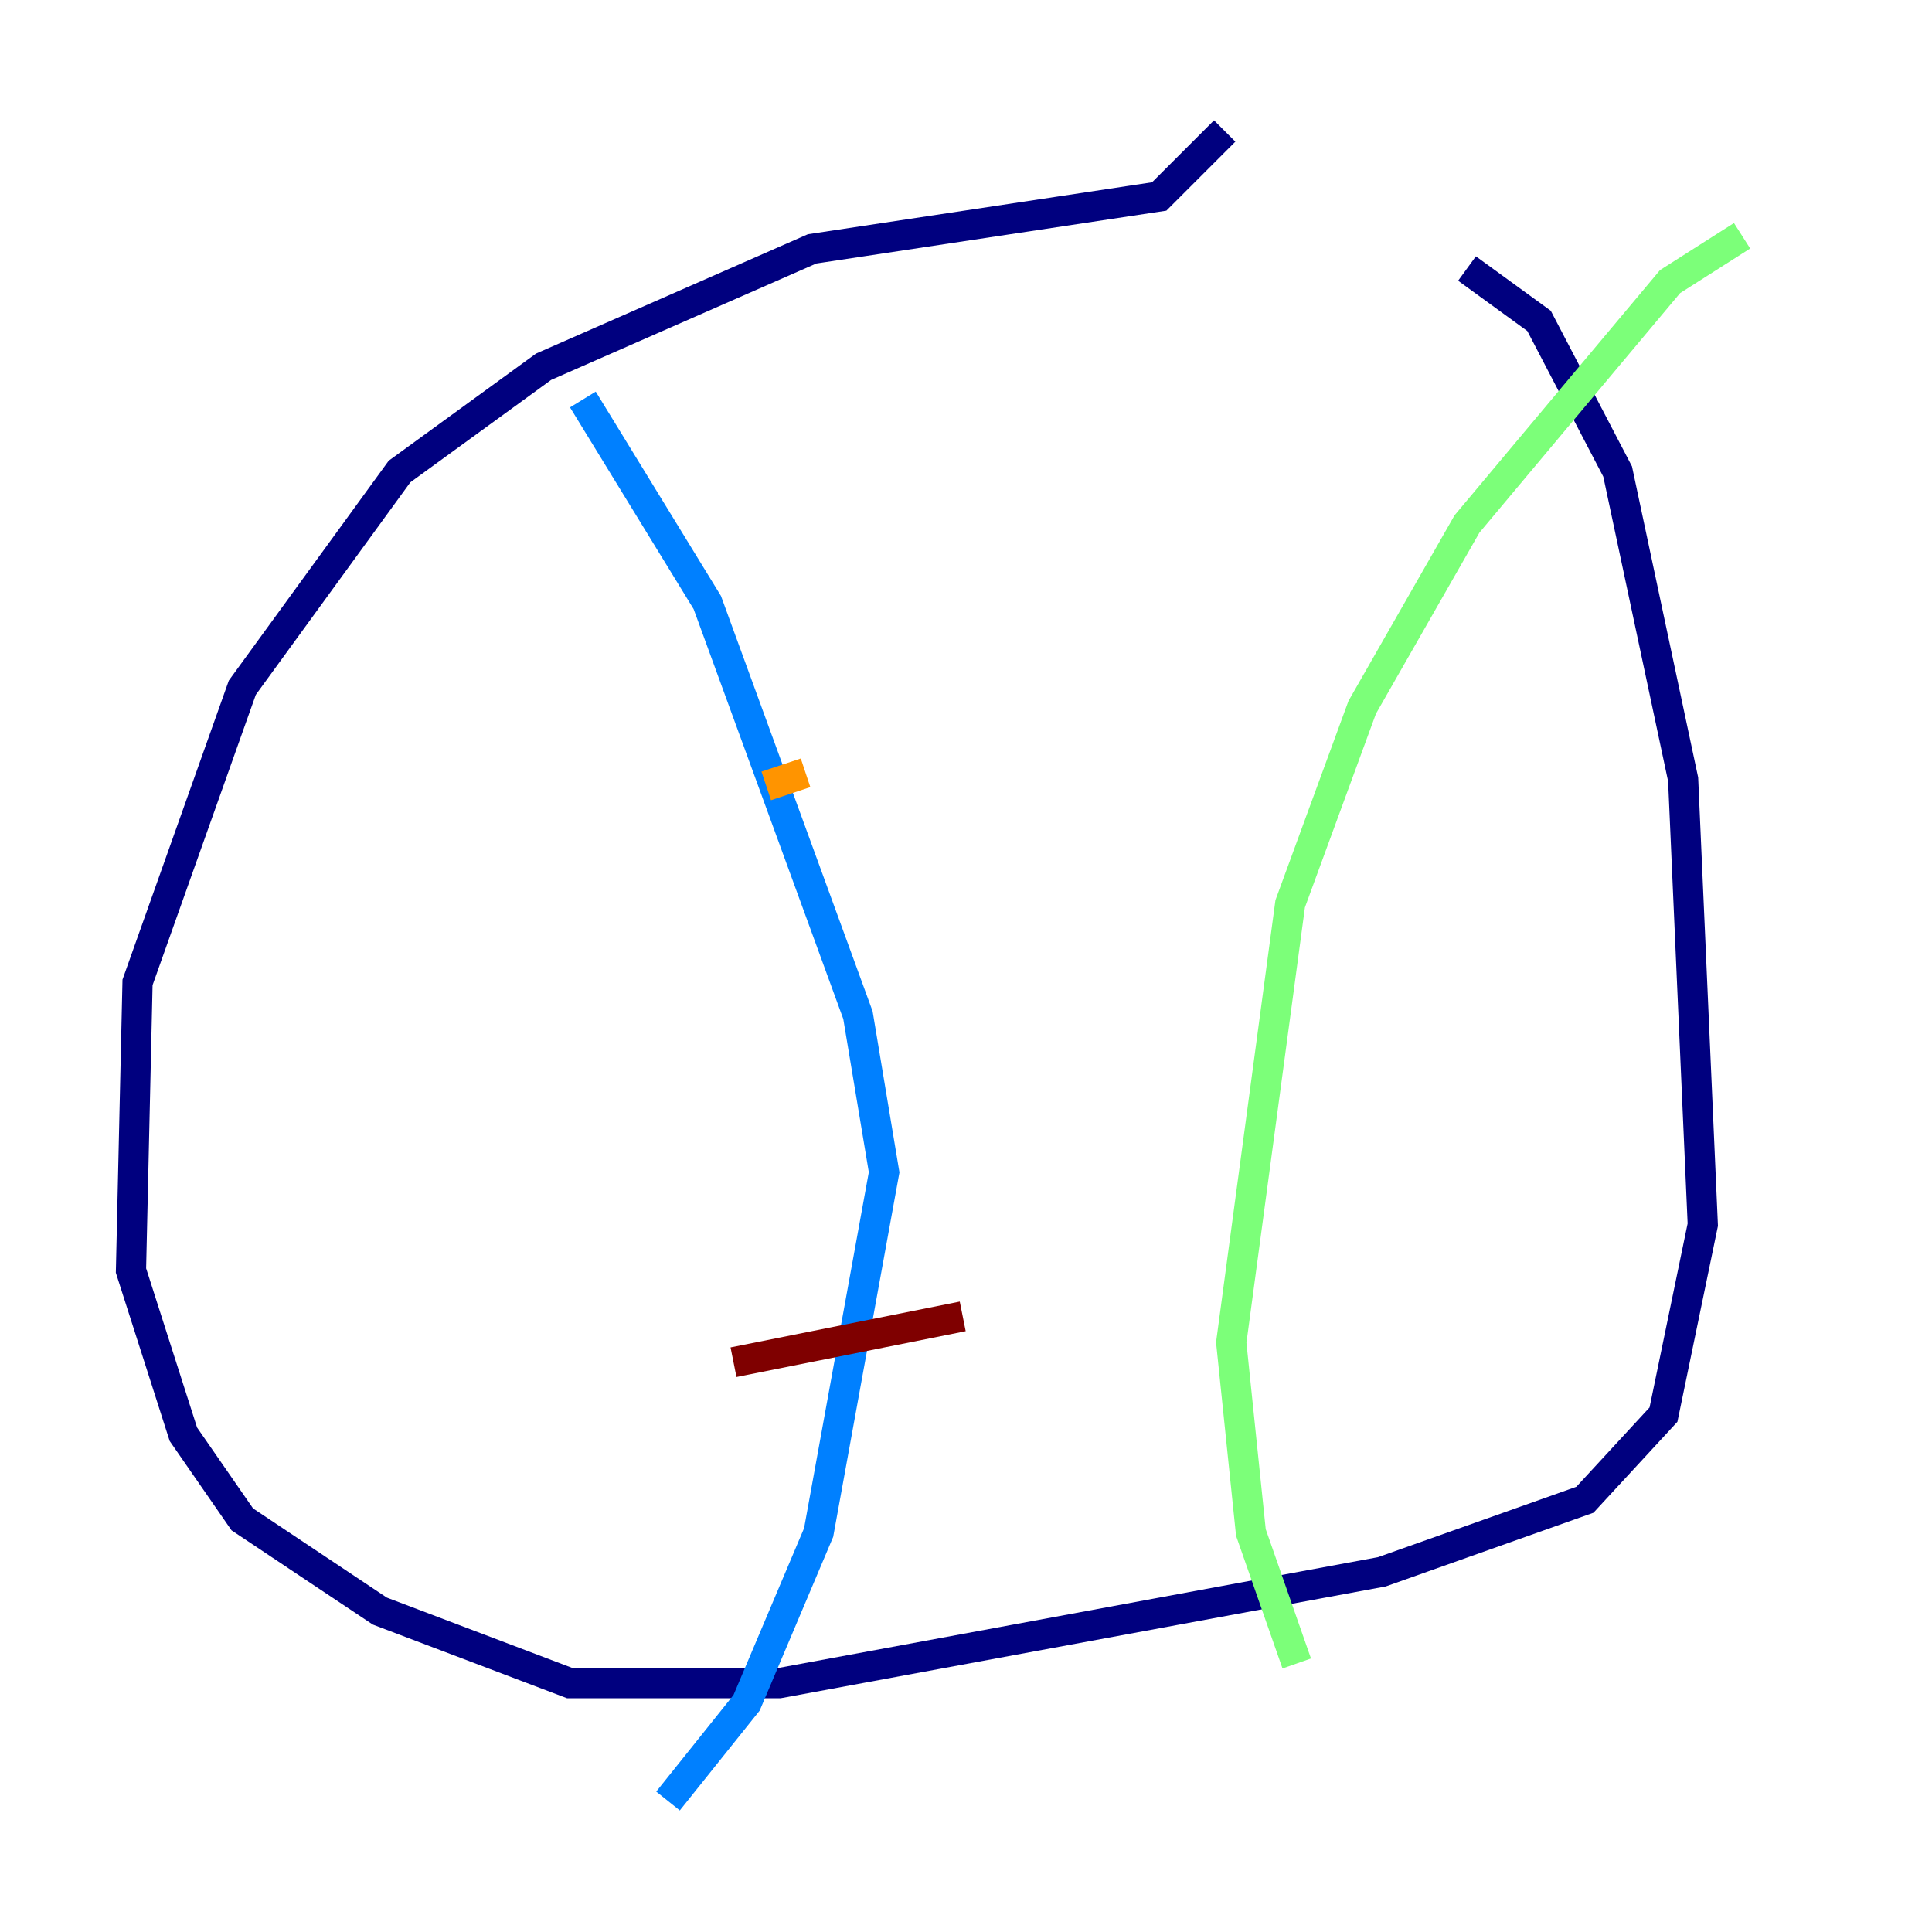 <?xml version="1.0" encoding="utf-8" ?>
<svg baseProfile="tiny" height="128" version="1.2" viewBox="0,0,128,128" width="128" xmlns="http://www.w3.org/2000/svg" xmlns:ev="http://www.w3.org/2001/xml-events" xmlns:xlink="http://www.w3.org/1999/xlink"><defs /><polyline fill="none" points="81.139,8.678 76.8,13.017 53.803,16.488 36.014,24.298 26.468,31.241 16.054,45.559 9.112,65.085 8.678,84.176 12.149,95.024 16.054,100.664 25.166,106.739 37.749,111.512 51.634,111.512 91.552,104.136 105.003,99.363 110.21,93.722 112.814,81.139 111.512,51.634 107.173,31.241 101.966,21.261 97.193,17.79" stroke="#00007f" stroke-width="2" /><polyline fill="none" points="38.617,26.468 46.861,39.919 56.841,67.254 58.576,77.668 54.237,101.532 49.464,112.814 44.258,119.322" stroke="#0080ff" stroke-width="2" /><polyline fill="none" points="115.417,15.62 110.644,18.658 97.193,34.712 90.251,46.861 85.478,59.878 81.573,88.949 82.875,101.532 85.912,110.21" stroke="#7cff79" stroke-width="2" /><polyline fill="none" points="53.37,51.2 50.766,52.068" stroke="#ff9400" stroke-width="2" /><polyline fill="none" points="48.597,90.251 63.783,87.214" stroke="#7f0000" stroke-width="2" /></svg>